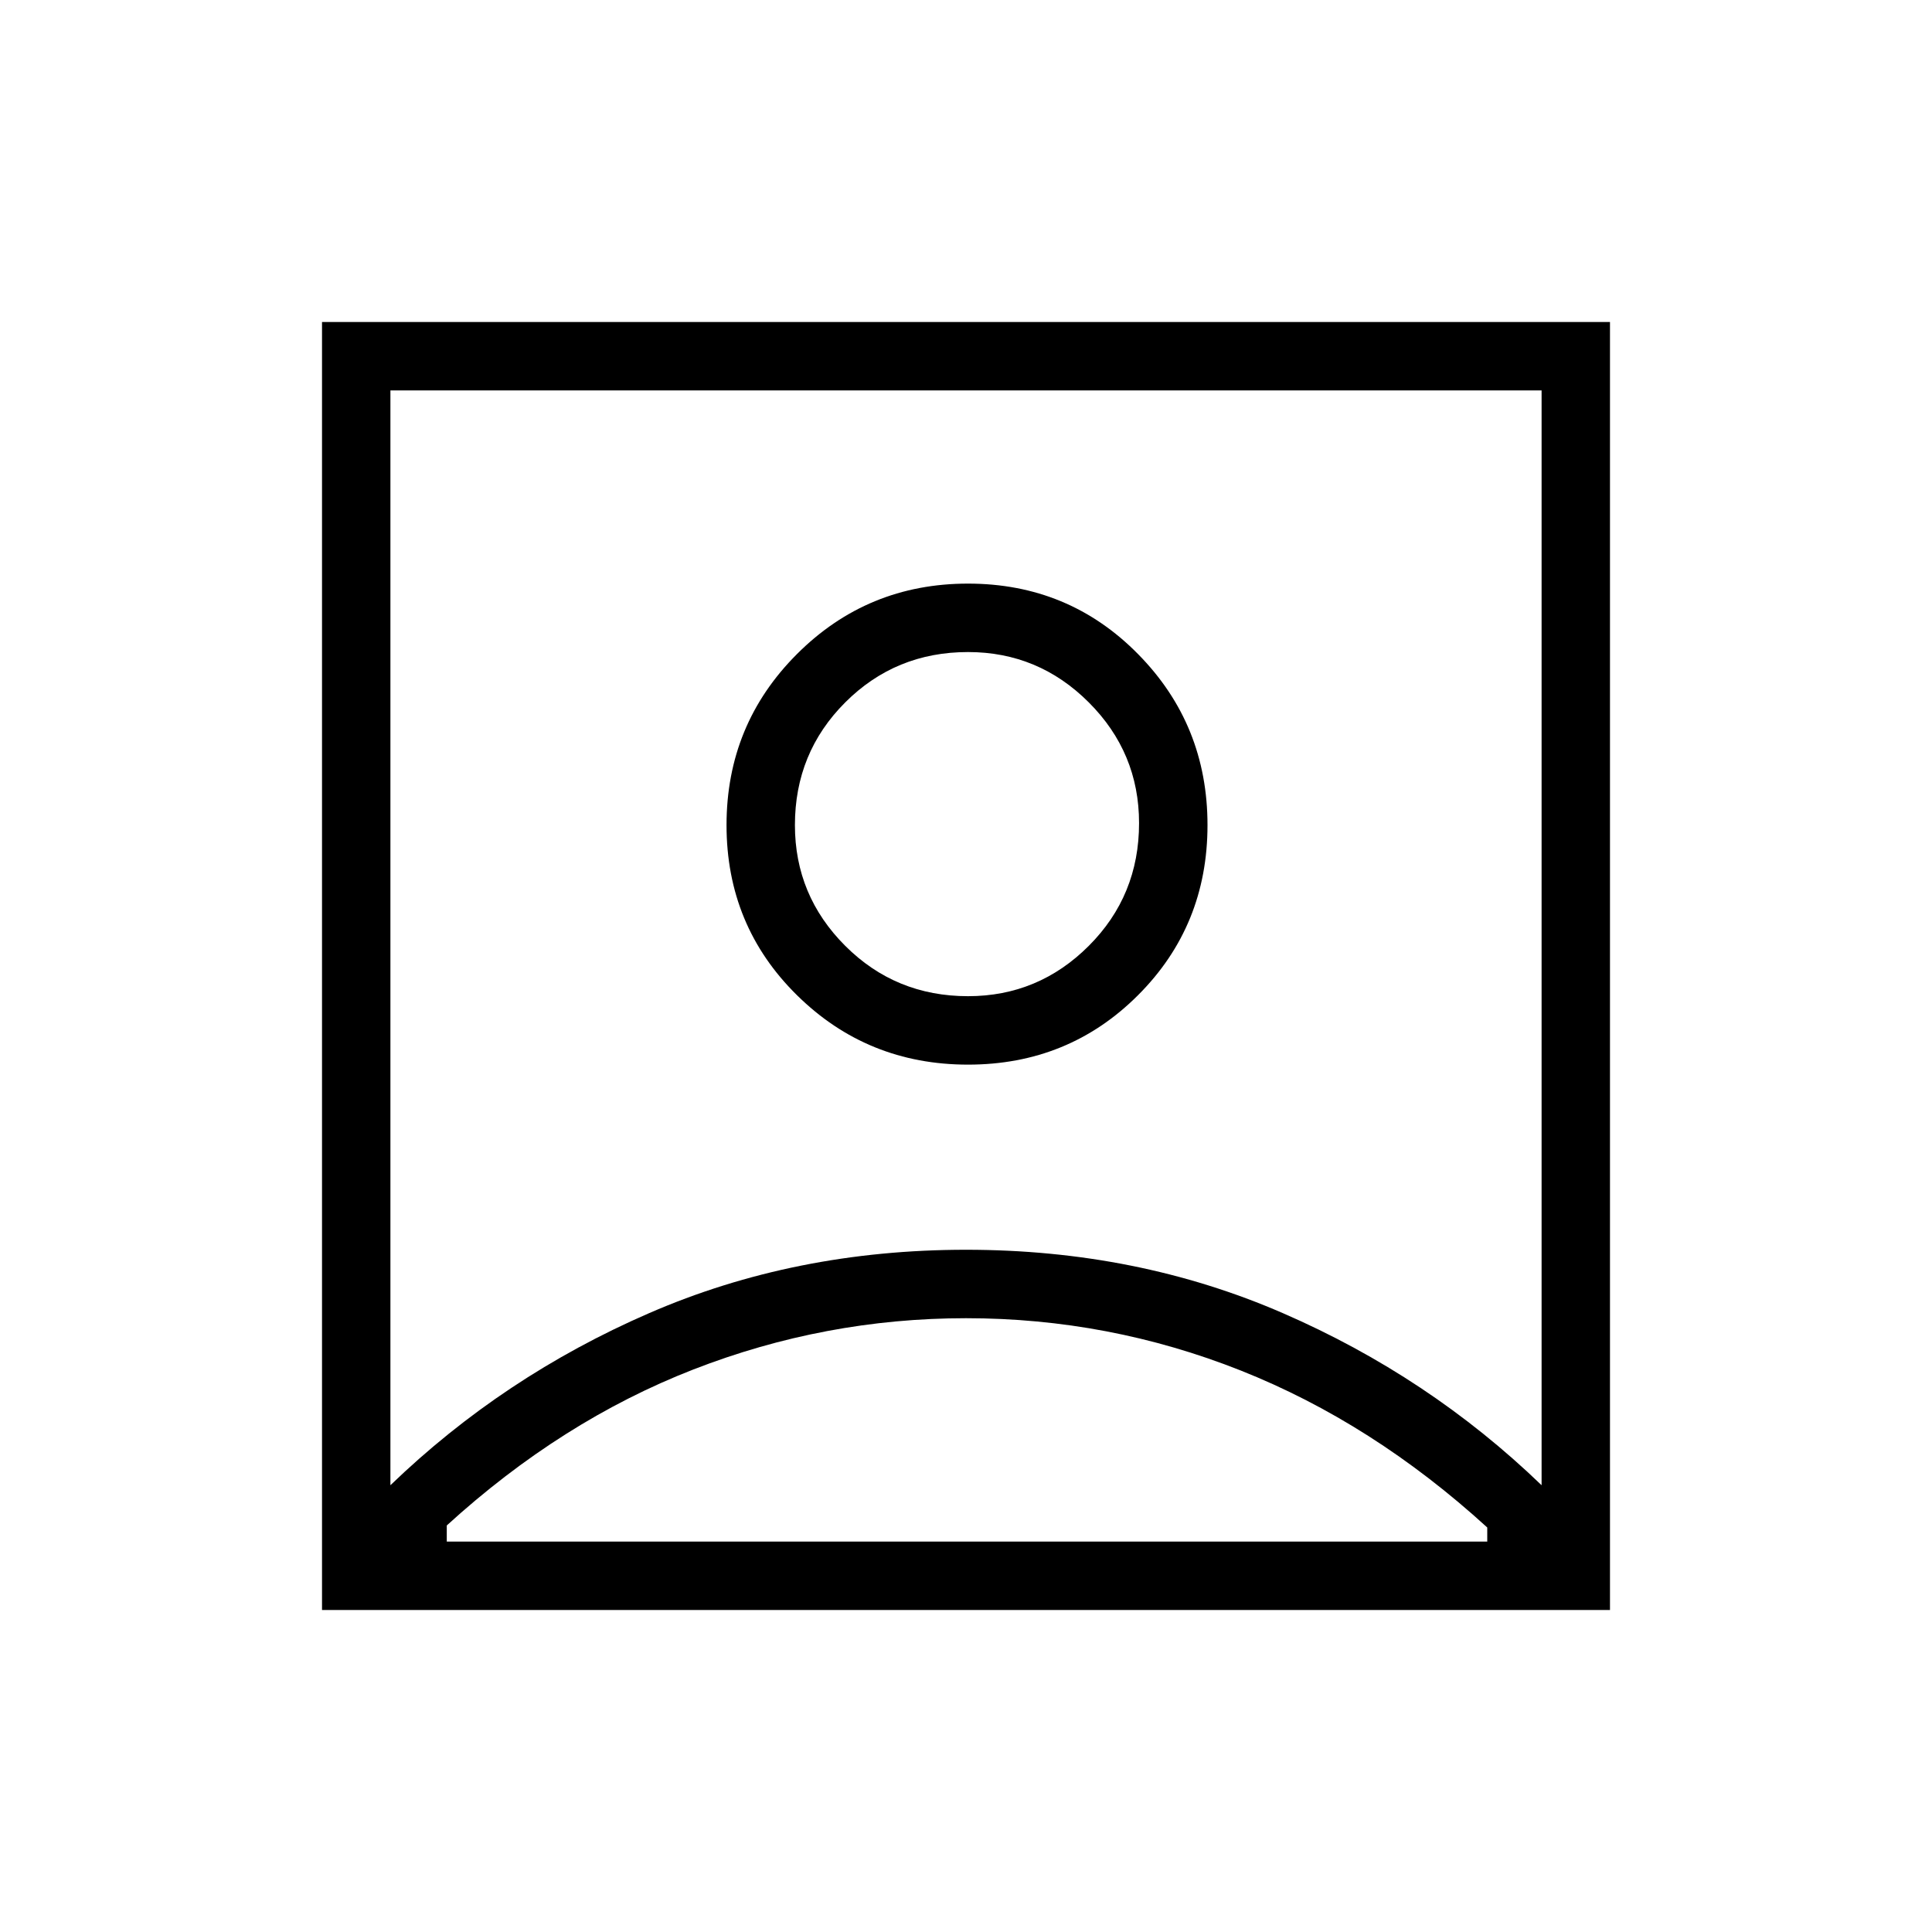 <svg xmlns="http://www.w3.org/2000/svg" height="40" width="40"><path d="M8.083 30.75Q10.417 28.5 13.438 27.188Q16.458 25.875 20 25.875Q23.542 25.875 26.562 27.188Q29.583 28.5 31.917 30.75V8.083H8.083ZM20.042 22.042Q22.125 22.042 23.562 20.604Q25 19.167 25 17.083Q25 15 23.562 13.542Q22.125 12.083 20.042 12.083Q17.958 12.083 16.5 13.542Q15.042 15 15.042 17.083Q15.042 19.167 16.5 20.604Q17.958 22.042 20.042 22.042ZM6.667 33.333V6.667H33.333V33.333ZM9.25 31.917H30.792V31.625Q28.417 29.458 25.688 28.375Q22.958 27.292 20 27.292Q17.083 27.292 14.354 28.354Q11.625 29.417 9.25 31.583ZM20.042 20.625Q18.542 20.625 17.5 19.583Q16.458 18.542 16.458 17.083Q16.458 15.583 17.5 14.542Q18.542 13.5 20.042 13.5Q21.5 13.5 22.542 14.542Q23.583 15.583 23.583 17.042Q23.583 18.542 22.542 19.583Q21.5 20.625 20.042 20.625ZM20 17.042Q20 17.042 20 17.042Q20 17.042 20 17.042Q20 17.042 20 17.042Q20 17.042 20 17.042Z"/></svg>